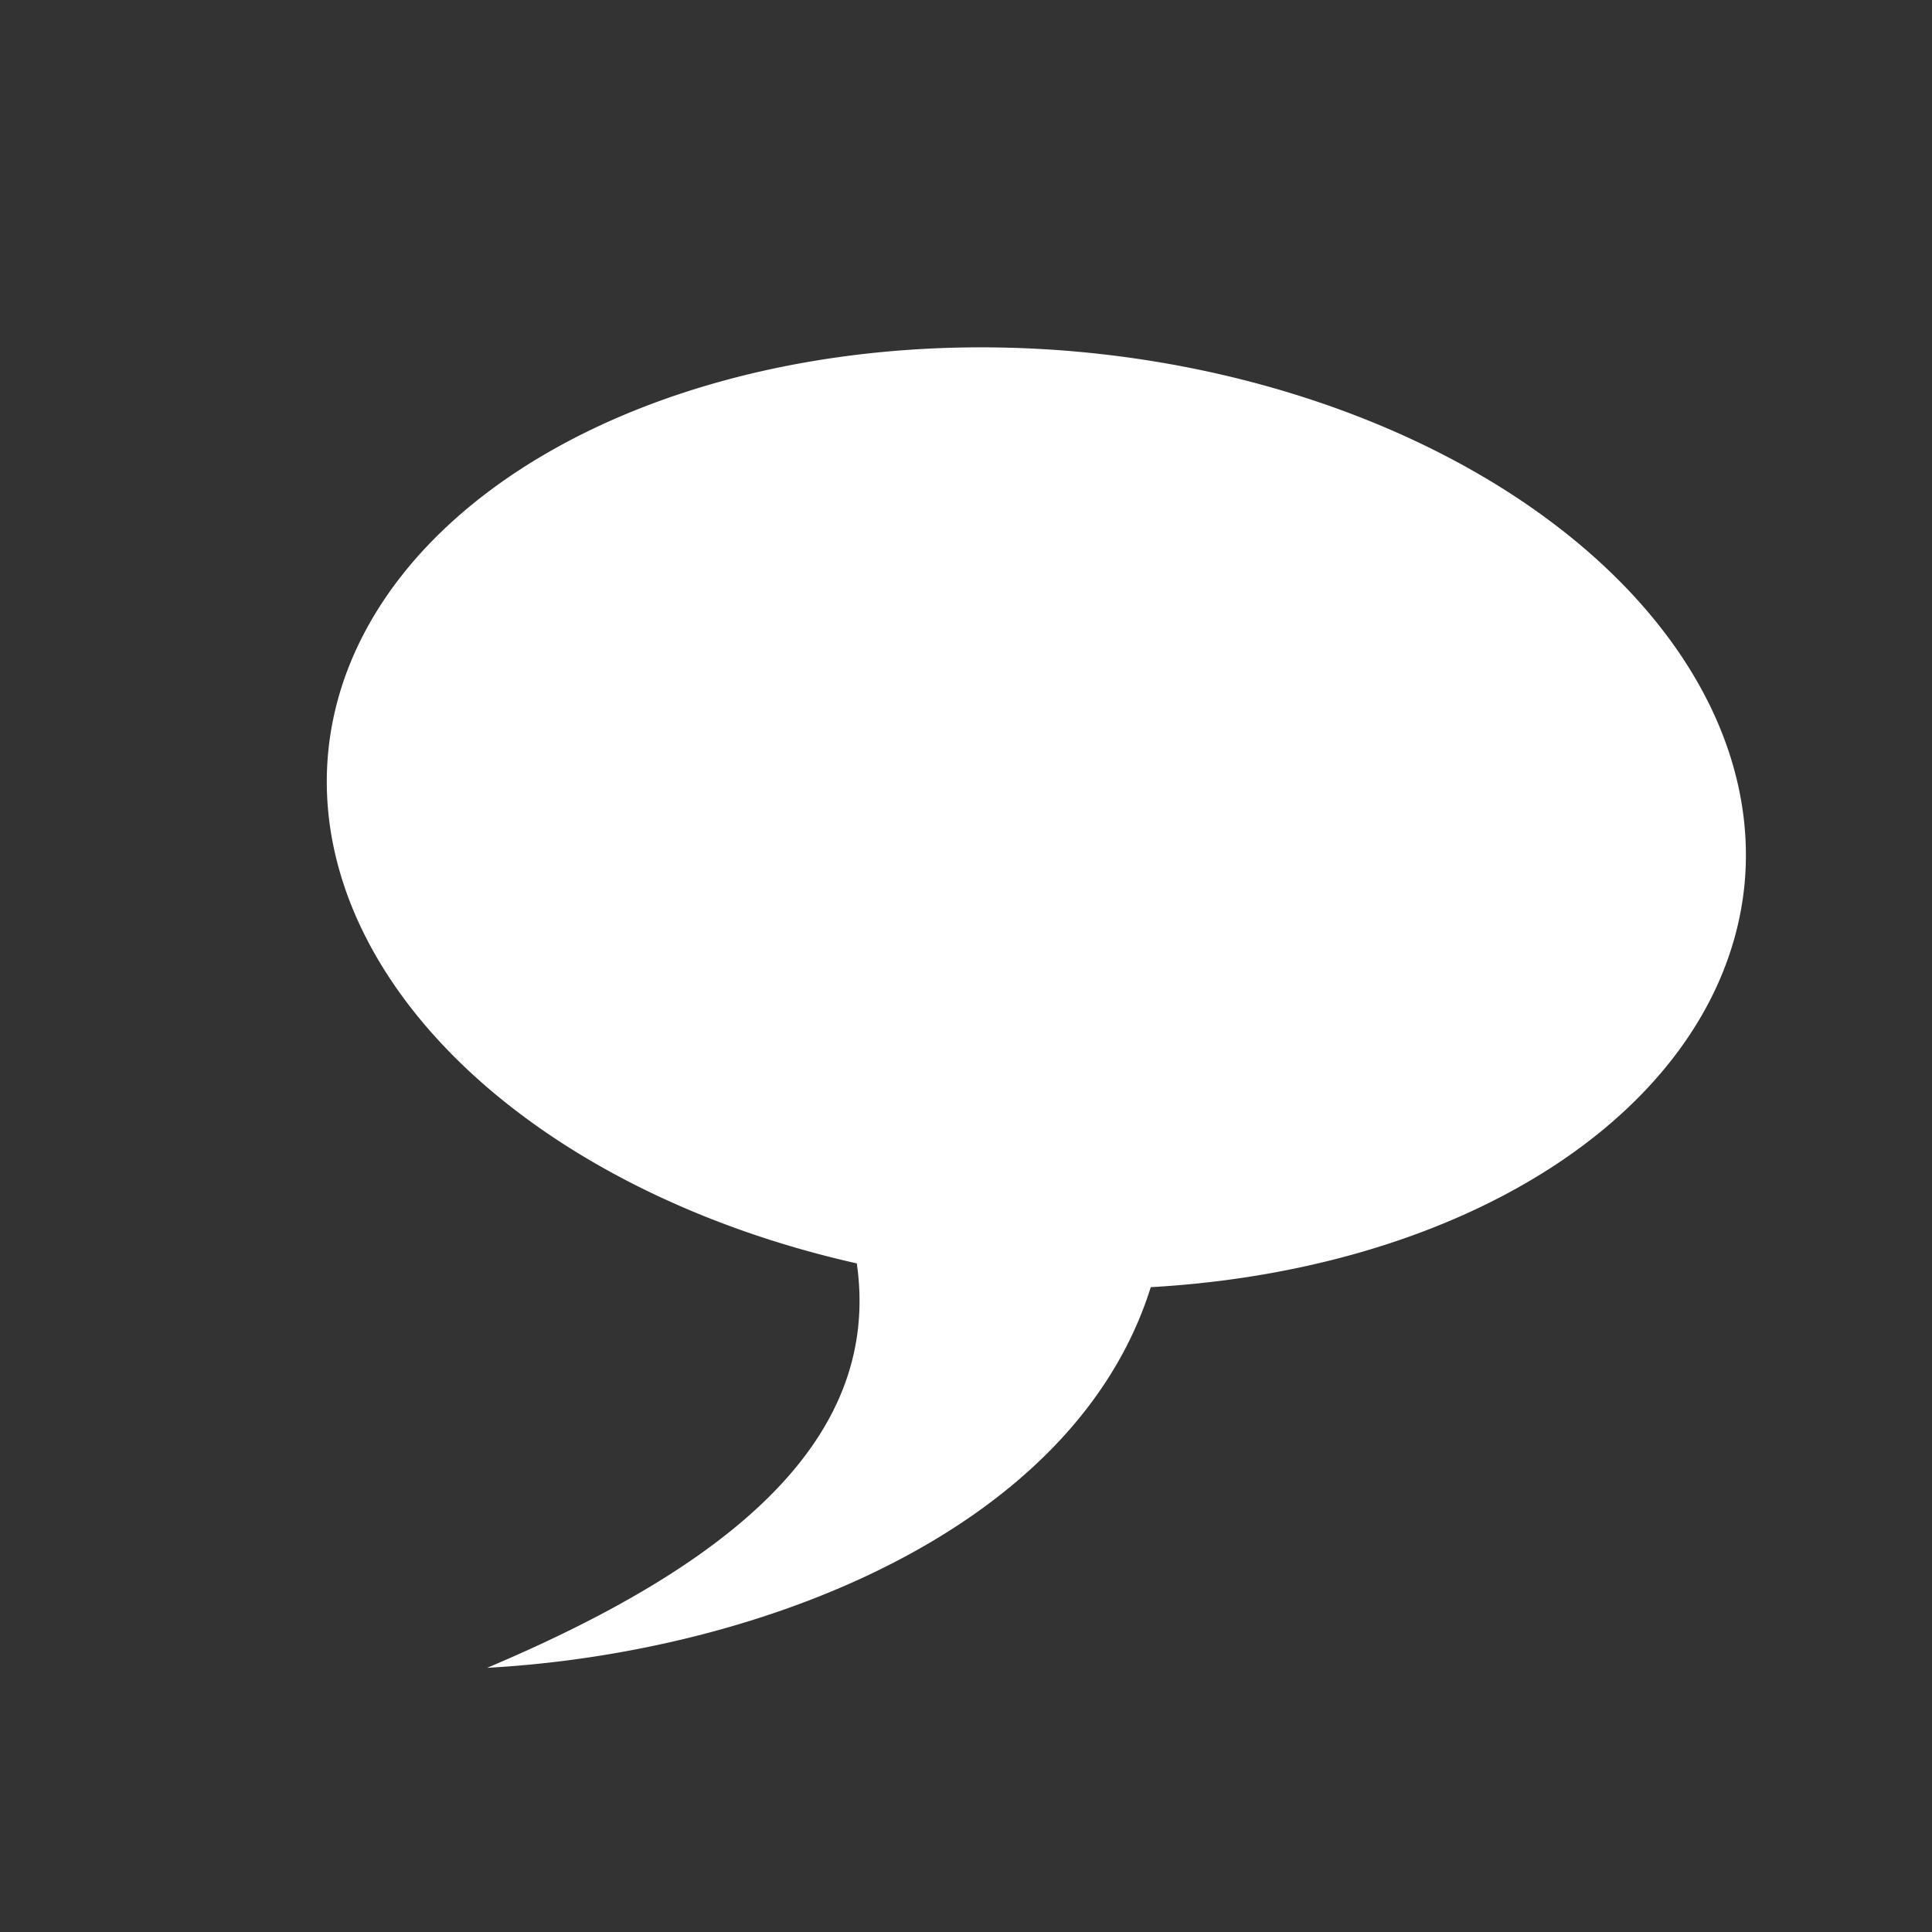 <svg xmlns="http://www.w3.org/2000/svg" viewBox="0 0 512 512" style="height: 512px; width: 512px;"><rect x="0" y="0" width="512" height="512" fill="#333333" stroke="none"/><g class="" transform="translate(2,23)" style=""><path d="M229.7 22.66A155.2 235.6 80.24 0 0 23.81 215.6 155.2 235.6 80.24 0 0 236.7 333.4c23.8 55.6-17.1 109.3-83.6 161.1 86.2-28.3 176.2-94.4 179.7-178.7a155.2 235.6 80.24 0 0 155.4-180.1A155.2 235.6 80.24 0 0 229.7 22.66z" fill="#fff" fill-opacity="1" transform="translate(51.2, 51.2) scale(0.8, 0.8) rotate(15, 256, 256) skewX(0) skewY(0)"></path></g></svg>